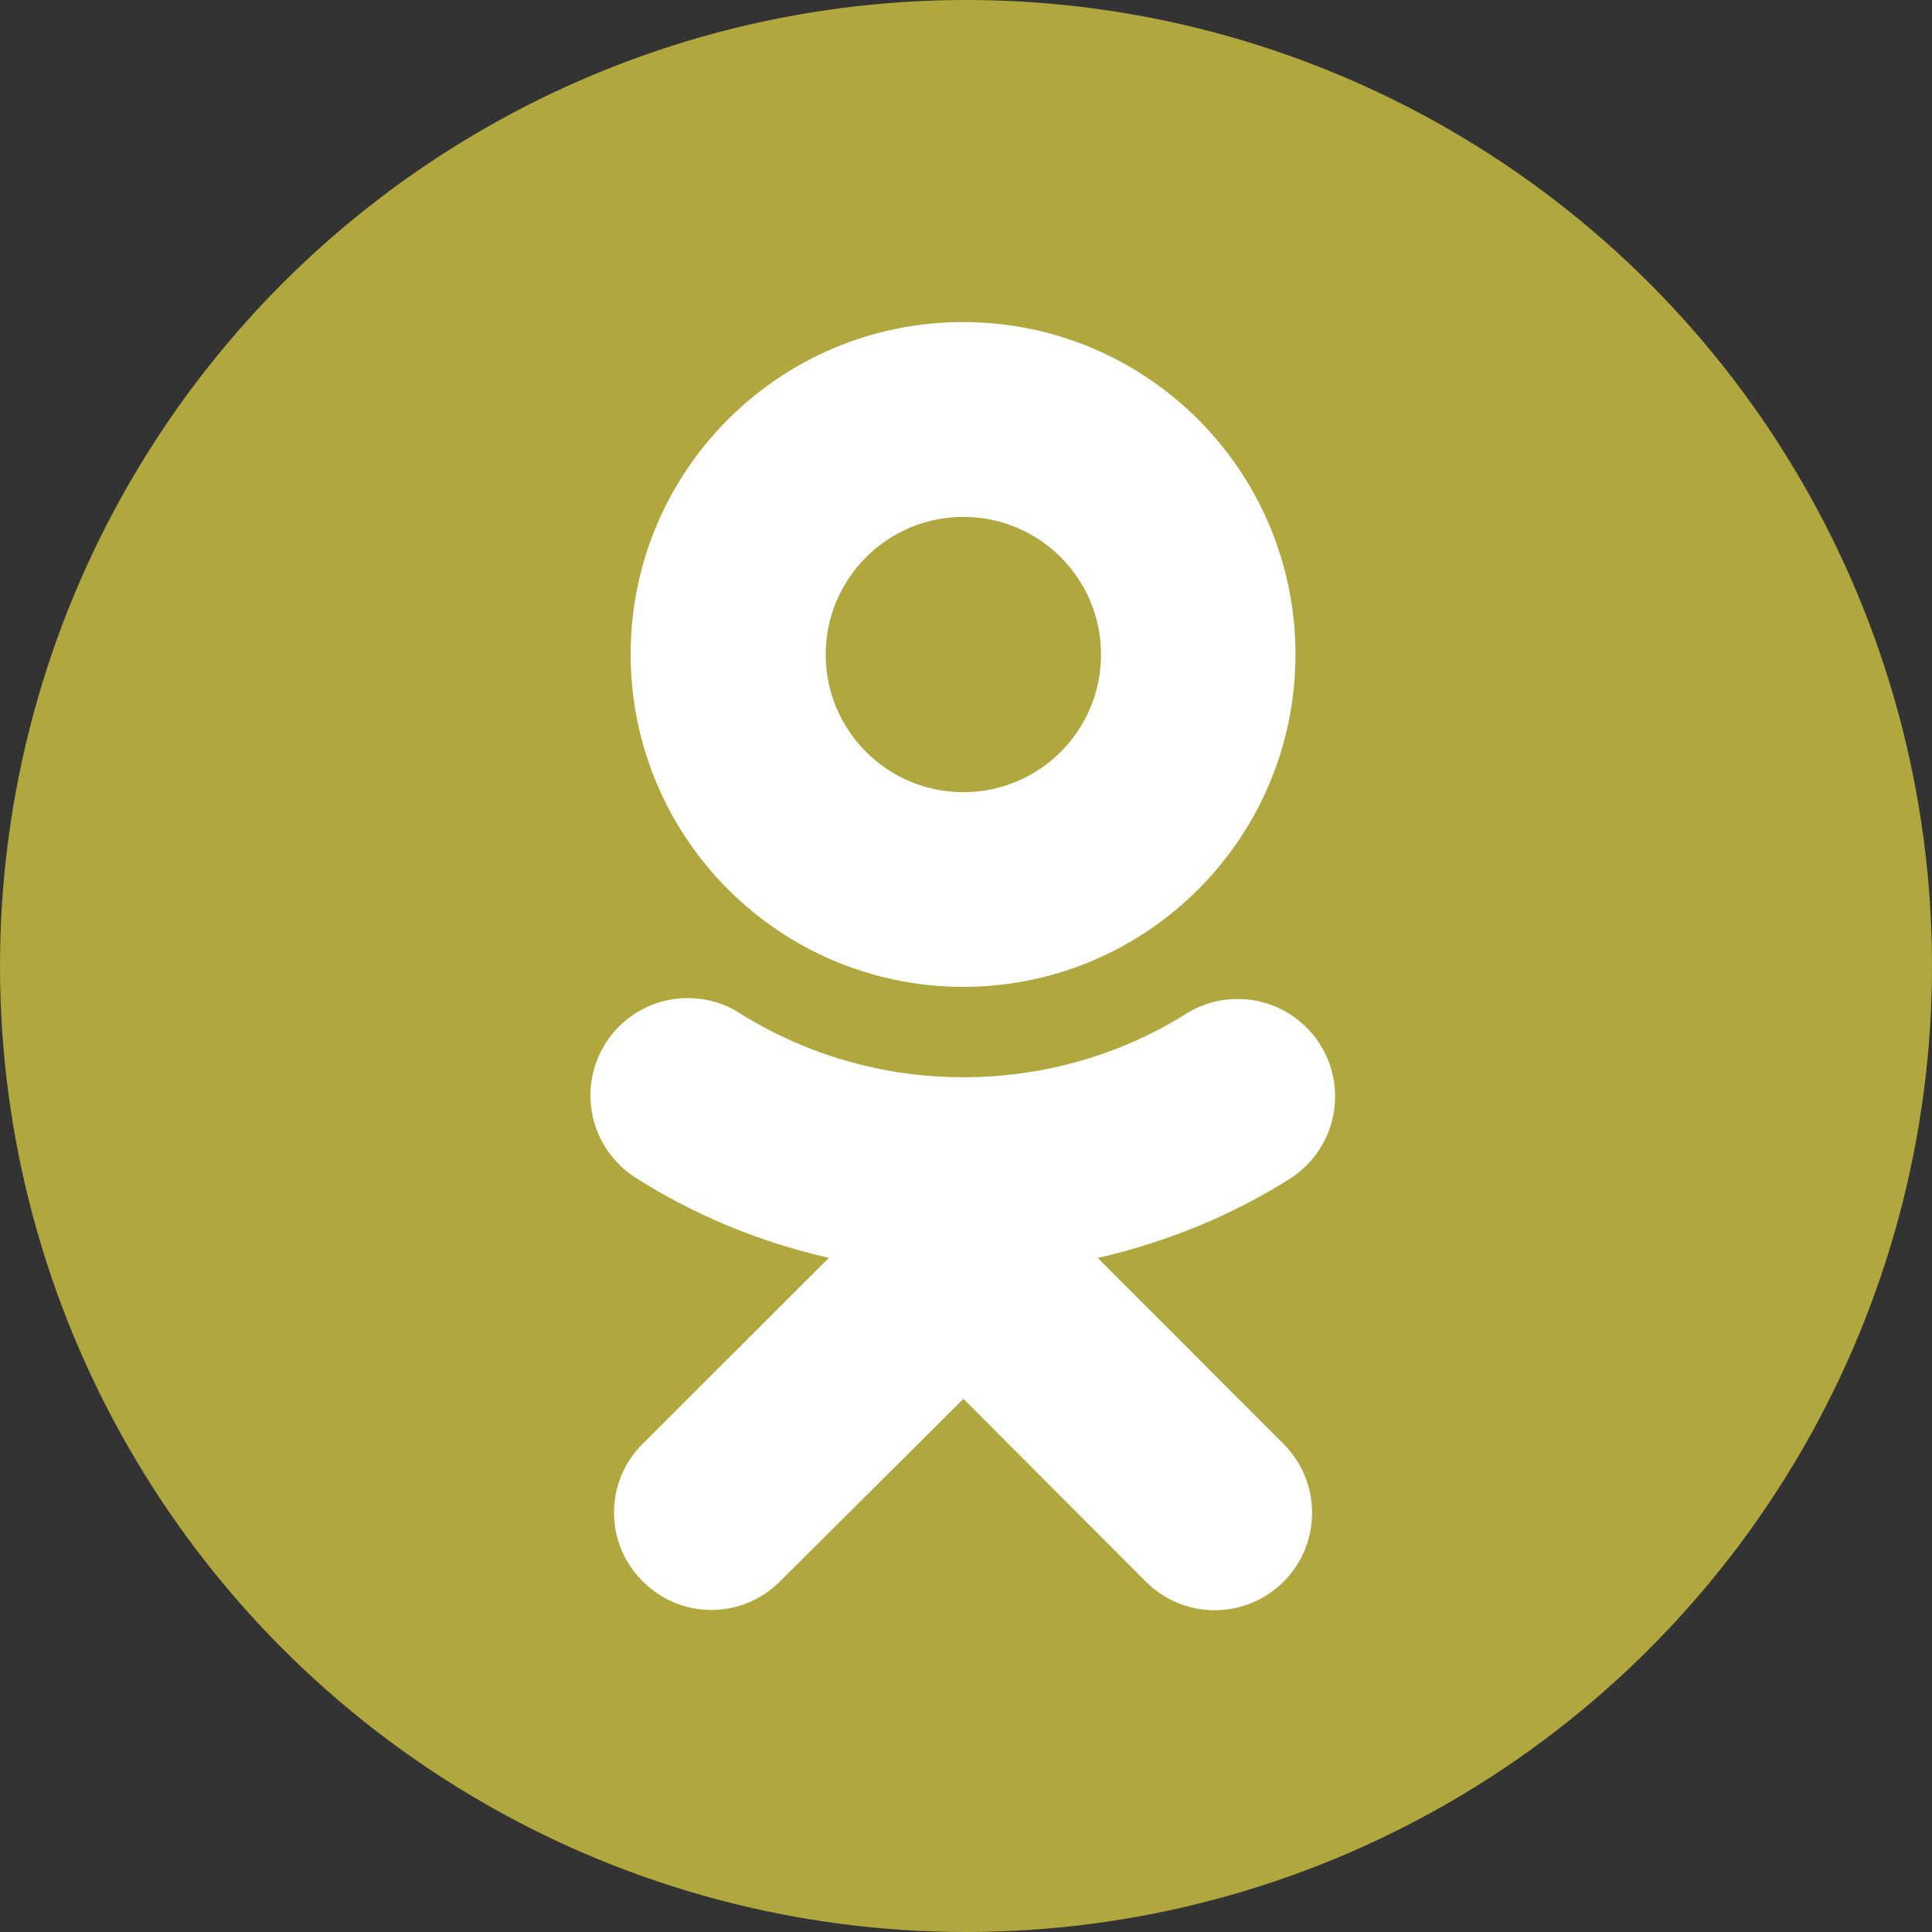 <svg width="60" height="60" viewBox="0 0 60 60" fill="none" xmlns="http://www.w3.org/2000/svg">
<rect x="0" y="0" width="60" height="60" fill="#333333" stroke="none"/>
<circle cx="30" cy="30" r="30" fill="#B1A73F"/>
<g clip-path="url(#clip0_158_182)">
<path d="M34.093 39.068C36.365 38.542 38.37 37.685 40.172 36.538L40.093 36.585C40.923 36.037 41.463 35.107 41.463 34.052C41.463 32.38 40.108 31.025 38.437 31.025C37.857 31.025 37.315 31.188 36.855 31.47L36.868 31.462C34.895 32.713 32.493 33.455 29.918 33.455C27.343 33.455 24.94 32.712 22.915 31.43L22.968 31.462C22.512 31.17 21.955 30.997 21.357 30.997C20.287 30.997 19.347 31.553 18.808 32.392L18.802 32.403C18.802 32.403 18.802 32.403 18.802 32.412C18.51 32.868 18.337 33.425 18.337 34.023C18.337 35.095 18.895 36.035 19.735 36.572L19.747 36.578C21.47 37.68 23.475 38.535 25.617 39.033L25.747 39.058L19.965 44.833C19.412 45.378 19.068 46.135 19.068 46.973C19.068 47.788 19.393 48.527 19.918 49.067L19.968 49.117C20.512 49.662 21.263 49.998 22.093 49.998C22.923 49.998 23.675 49.662 24.218 49.117L29.92 43.443L35.587 49.12C36.133 49.667 36.89 50.007 37.725 50.007C39.395 50.007 40.748 48.653 40.748 46.983C40.748 46.148 40.41 45.393 39.863 44.845L34.093 39.068ZM29.918 30.648C35.615 30.643 40.232 26.023 40.232 20.325C40.232 14.623 35.61 10.002 29.908 10.002C24.207 10.002 19.585 14.623 19.585 20.325V20.335C19.597 26.033 24.218 30.648 29.918 30.648ZM29.918 16.052C32.28 16.052 34.193 17.965 34.193 20.327C34.193 22.688 32.28 24.602 29.918 24.602C27.56 24.602 25.647 22.692 25.643 20.333C25.643 20.332 25.643 20.332 25.643 20.33C25.643 17.968 27.557 16.053 29.918 16.052Z" fill="white"/>
</g>
<defs>
<clipPath id="clip0_158_182">
<rect width="40" height="40" fill="white" transform="translate(10 10)"/>
</clipPath>
</defs>
</svg>
